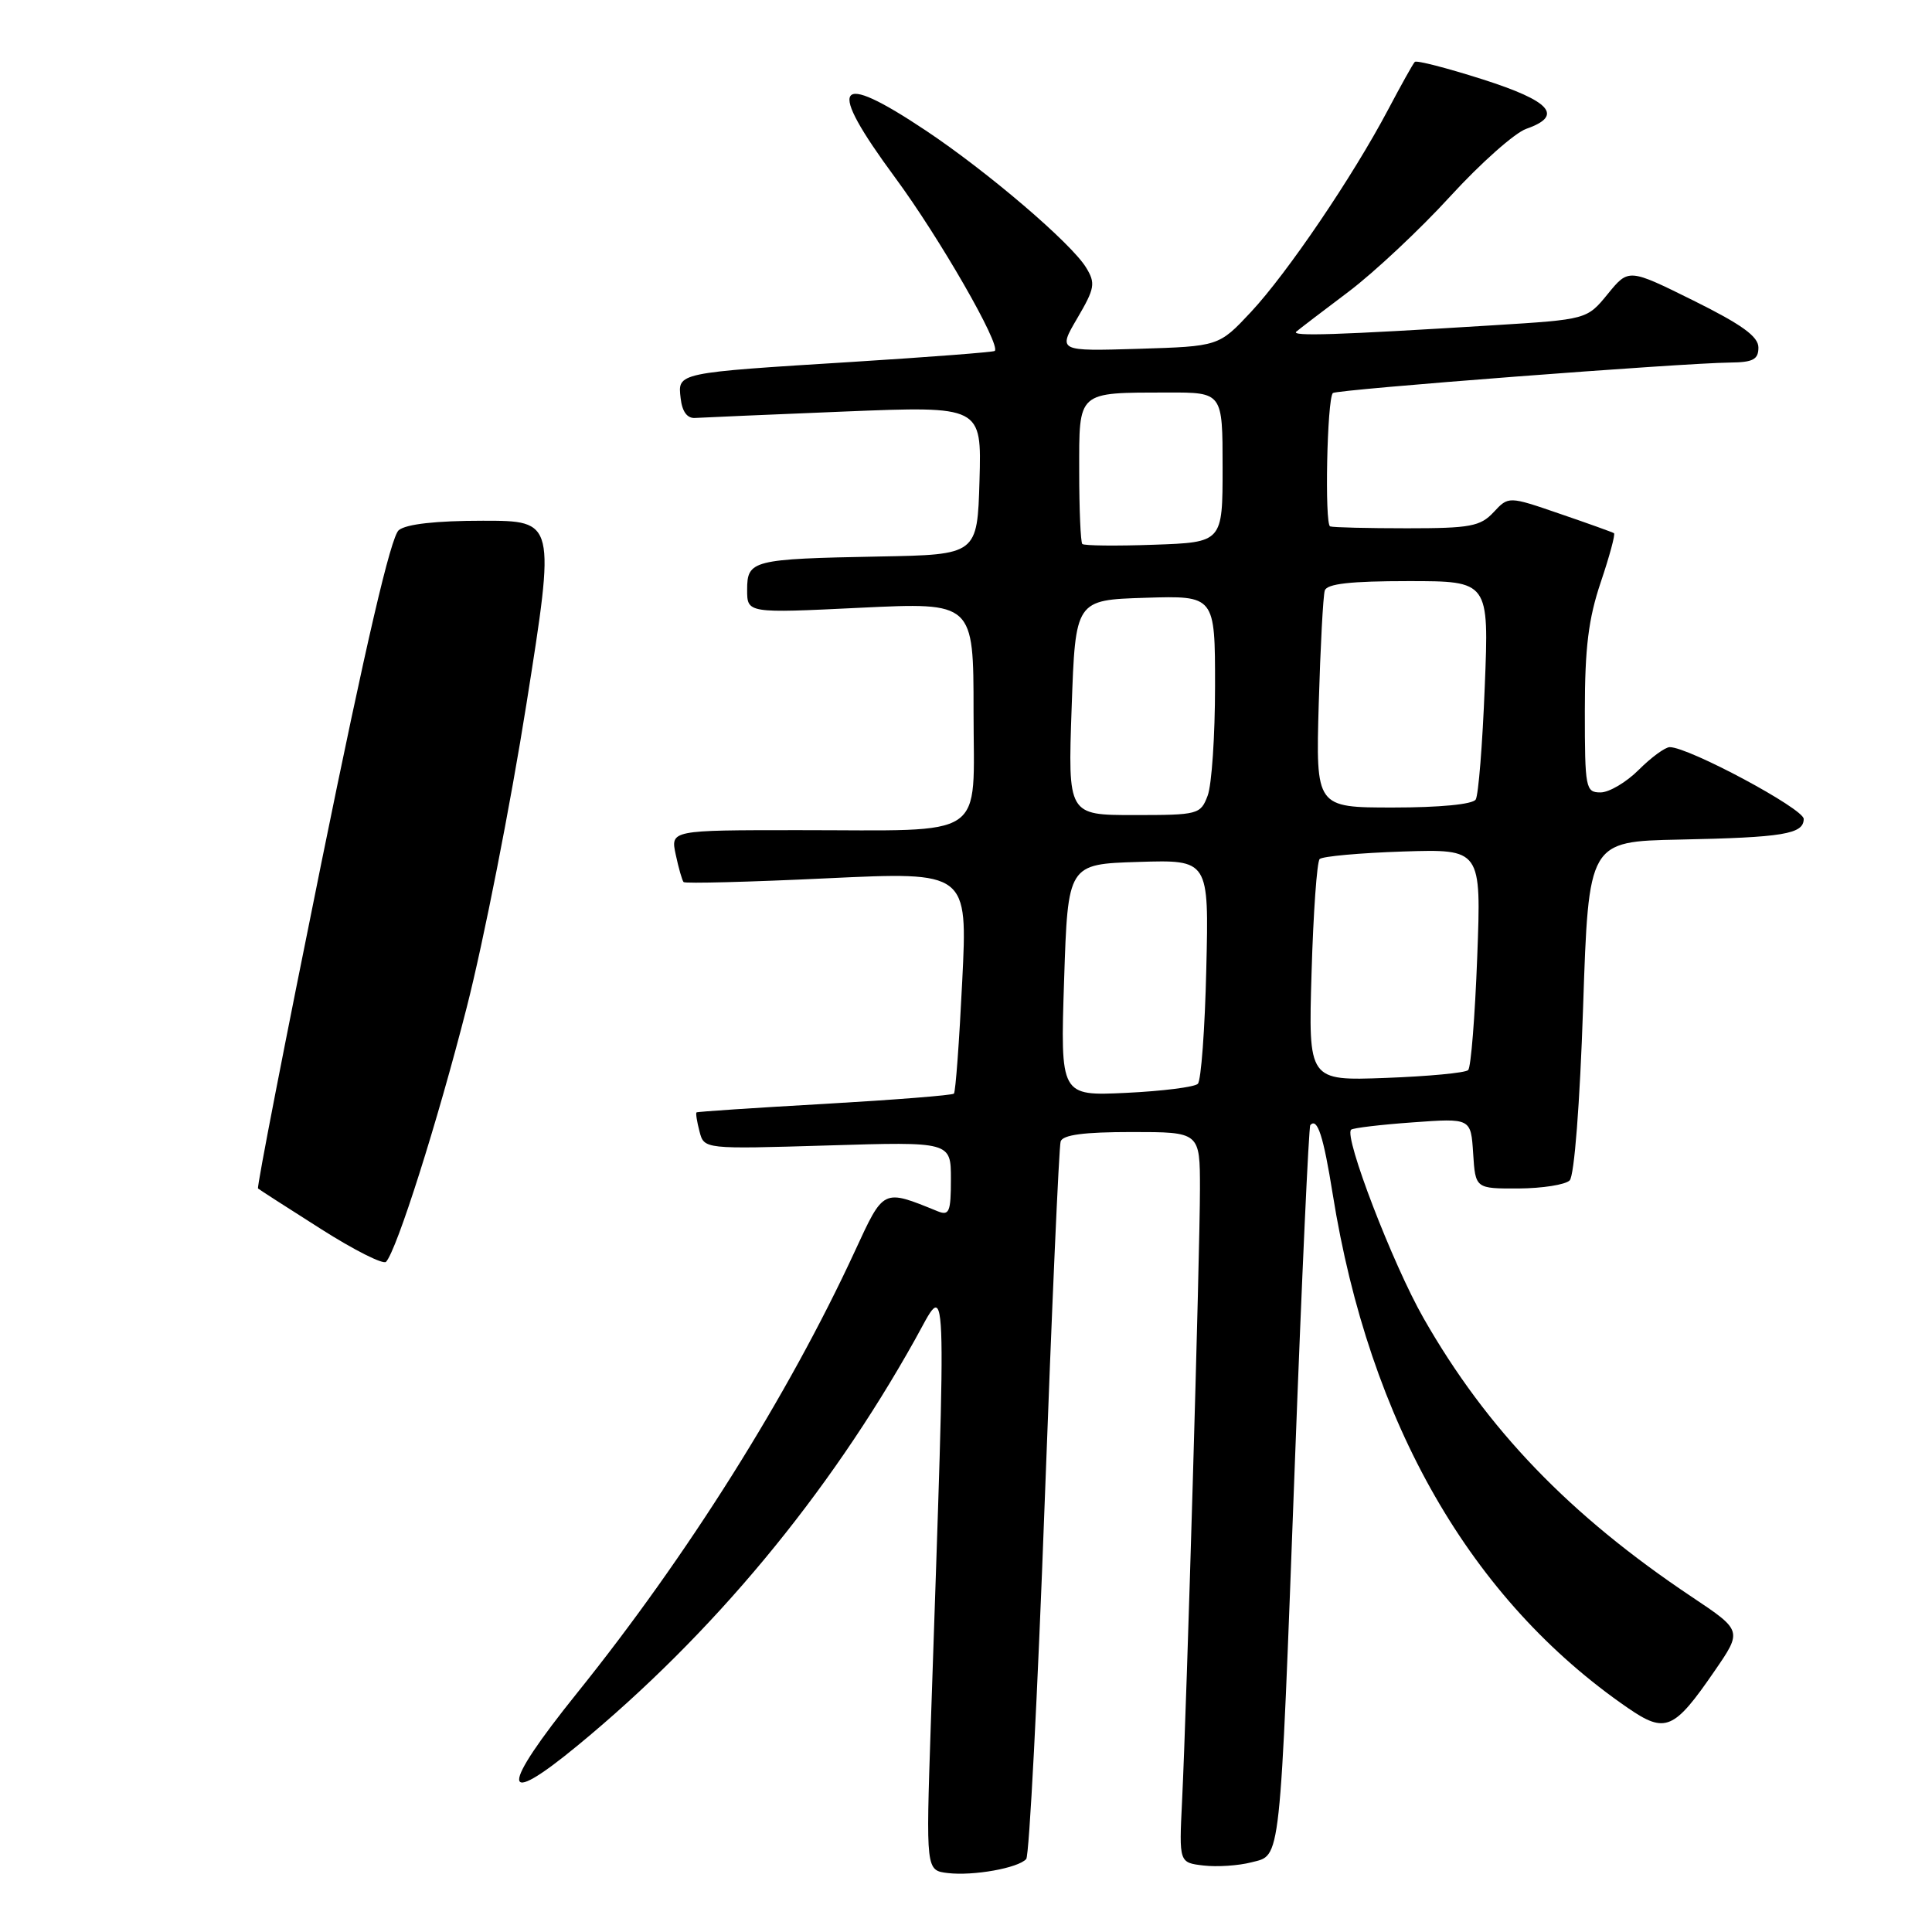 <?xml version="1.0" encoding="UTF-8" standalone="no"?>
<!DOCTYPE svg PUBLIC "-//W3C//DTD SVG 1.1//EN" "http://www.w3.org/Graphics/SVG/1.1/DTD/svg11.dtd" >
<svg xmlns="http://www.w3.org/2000/svg" xmlns:xlink="http://www.w3.org/1999/xlink" version="1.1" viewBox="0 0 256 256">
 <g >
 <path fill="currentColor"
d=" M 135.98 246.33 C 136.38 245.87 137.49 224.57 138.43 199.00 C 139.37 173.43 140.32 151.94 140.54 151.25 C 140.82 150.37 143.62 150.00 149.97 150.00 C 159.00 150.00 159.00 150.00 159.00 157.53 C 159.00 165.92 157.25 225.93 156.63 238.65 C 156.23 246.81 156.23 246.81 159.48 247.19 C 161.27 247.40 164.12 247.21 165.81 246.77 C 169.77 245.74 169.55 247.80 171.59 193.50 C 172.50 169.30 173.42 149.31 173.62 149.08 C 174.56 148.05 175.36 150.53 176.59 158.22 C 181.46 188.62 194.88 211.99 215.71 226.32 C 220.67 229.73 221.81 229.25 227.18 221.43 C 230.87 216.07 230.87 216.07 224.18 211.60 C 207.98 200.78 197.02 189.39 188.62 174.65 C 184.55 167.52 178.04 150.57 179.03 149.69 C 179.29 149.46 182.96 149.02 187.20 148.72 C 194.90 148.16 194.90 148.16 195.20 152.83 C 195.50 157.50 195.50 157.50 201.22 157.48 C 204.37 157.46 207.42 156.98 207.99 156.41 C 208.60 155.80 209.34 146.31 209.77 133.43 C 210.50 111.50 210.50 111.50 222.50 111.25 C 236.31 110.97 239.00 110.52 239.00 108.51 C 239.00 107.16 223.78 99.00 221.25 99.00 C 220.65 99.00 218.80 100.35 217.15 102.00 C 215.50 103.65 213.22 105.00 212.08 105.00 C 210.10 105.00 210.00 104.47 210.00 94.19 C 210.00 85.84 210.48 81.97 212.11 77.14 C 213.27 73.70 214.06 70.78 213.86 70.65 C 213.66 70.52 210.44 69.36 206.69 68.08 C 199.89 65.74 199.89 65.74 197.91 67.87 C 196.15 69.75 194.83 70.00 186.46 70.00 C 181.26 70.00 176.66 69.89 176.25 69.75 C 175.50 69.50 175.84 52.88 176.61 52.08 C 177.04 51.62 222.96 48.10 229.25 48.04 C 232.29 48.01 233.00 47.63 233.00 46.05 C 233.00 44.59 230.81 43.01 224.40 39.83 C 215.80 35.57 215.80 35.57 213.04 38.95 C 210.28 42.33 210.28 42.33 197.89 43.10 C 177.07 44.39 171.01 44.59 171.77 43.94 C 172.17 43.60 175.29 41.21 178.71 38.64 C 182.12 36.06 188.19 30.37 192.19 25.99 C 196.20 21.61 200.72 17.60 202.24 17.07 C 207.22 15.33 205.50 13.40 196.44 10.51 C 191.73 9.01 187.70 7.97 187.47 8.20 C 187.24 8.42 185.65 11.28 183.92 14.55 C 179.24 23.40 170.57 36.19 165.75 41.35 C 161.50 45.89 161.50 45.89 150.84 46.22 C 140.18 46.54 140.18 46.54 142.75 42.16 C 145.07 38.20 145.19 37.54 143.91 35.45 C 141.96 32.24 130.87 22.76 122.68 17.30 C 110.62 9.26 109.43 11.08 118.60 23.52 C 124.48 31.49 132.65 45.71 131.81 46.50 C 131.64 46.66 123.17 47.31 113.00 47.95 C 89.56 49.41 89.79 49.36 90.19 52.78 C 90.39 54.55 91.06 55.46 92.12 55.38 C 93.01 55.32 101.91 54.94 111.91 54.53 C 130.07 53.80 130.07 53.80 129.79 63.65 C 129.50 73.50 129.50 73.50 116.50 73.74 C 99.67 74.06 99.00 74.23 99.00 78.15 C 99.00 81.26 99.00 81.26 114.00 80.53 C 129.00 79.81 129.00 79.81 129.00 94.28 C 129.00 111.48 131.18 110.00 105.80 110.00 C 88.84 110.00 88.84 110.00 89.54 113.25 C 89.92 115.04 90.39 116.67 90.58 116.88 C 90.78 117.09 99.32 116.87 109.58 116.38 C 128.22 115.50 128.22 115.50 127.50 130.00 C 127.11 137.97 126.62 144.68 126.40 144.91 C 126.19 145.13 118.47 145.74 109.26 146.27 C 100.04 146.79 92.41 147.30 92.29 147.40 C 92.17 147.50 92.35 148.64 92.69 149.93 C 93.30 152.27 93.30 152.27 109.65 151.78 C 126.00 151.28 126.00 151.28 126.00 156.25 C 126.00 160.58 125.78 161.12 124.25 160.50 C 116.94 157.53 117.13 157.45 113.27 165.80 C 104.44 184.91 91.10 206.14 76.47 224.33 C 66.20 237.10 66.23 239.79 76.55 231.28 C 94.42 216.56 109.70 198.17 121.24 177.51 C 125.60 169.72 125.44 165.88 123.33 228.67 C 122.69 247.84 122.69 247.84 125.59 248.19 C 128.97 248.59 134.91 247.53 135.98 246.33 Z  M 42.50 162.83 C 38.10 160.04 34.36 157.63 34.19 157.48 C 34.01 157.33 37.79 137.92 42.58 114.35 C 48.49 85.28 51.79 71.10 52.84 70.25 C 53.83 69.44 57.79 69.00 63.99 69.00 C 73.60 69.00 73.60 69.00 69.76 93.25 C 67.65 106.59 64.09 124.70 61.84 133.50 C 57.95 148.74 52.57 165.69 51.15 167.20 C 50.79 167.59 46.89 165.63 42.50 162.83 Z  M 141.00 129.86 C 141.50 114.50 141.50 114.50 150.84 114.21 C 160.19 113.92 160.19 113.92 159.84 128.38 C 159.66 136.33 159.15 143.19 158.72 143.61 C 158.30 144.04 154.02 144.58 149.22 144.81 C 140.50 145.22 140.50 145.22 141.00 129.86 Z  M 173.79 128.86 C 174.02 120.96 174.50 114.20 174.86 113.83 C 175.21 113.47 180.17 113.02 185.89 112.83 C 196.28 112.50 196.28 112.50 195.74 126.81 C 195.44 134.69 194.91 141.43 194.54 141.79 C 194.18 142.16 189.26 142.62 183.62 142.83 C 173.36 143.21 173.36 143.21 173.79 128.86 Z  M 142.00 93.75 C 142.50 79.50 142.50 79.50 151.75 79.21 C 161.00 78.92 161.00 78.92 161.00 90.90 C 161.00 97.48 160.56 104.02 160.02 105.43 C 159.08 107.92 158.77 108.00 150.27 108.00 C 141.50 108.00 141.50 108.00 142.00 93.75 Z  M 174.74 93.25 C 174.96 85.69 175.32 78.94 175.54 78.25 C 175.82 77.35 178.95 77.00 186.62 77.00 C 197.30 77.00 197.30 77.00 196.74 90.94 C 196.44 98.61 195.90 105.36 195.54 105.94 C 195.14 106.58 190.77 107.00 184.61 107.00 C 174.35 107.00 174.35 107.00 174.74 93.25 Z  M 143.41 72.08 C 143.19 71.85 143.00 67.52 143.00 62.45 C 143.00 51.72 142.64 52.04 154.75 52.01 C 162.00 52.00 162.00 52.00 162.00 61.93 C 162.00 71.86 162.00 71.86 152.91 72.18 C 147.91 72.36 143.64 72.31 143.41 72.08 Z "/>
</g>
</svg>